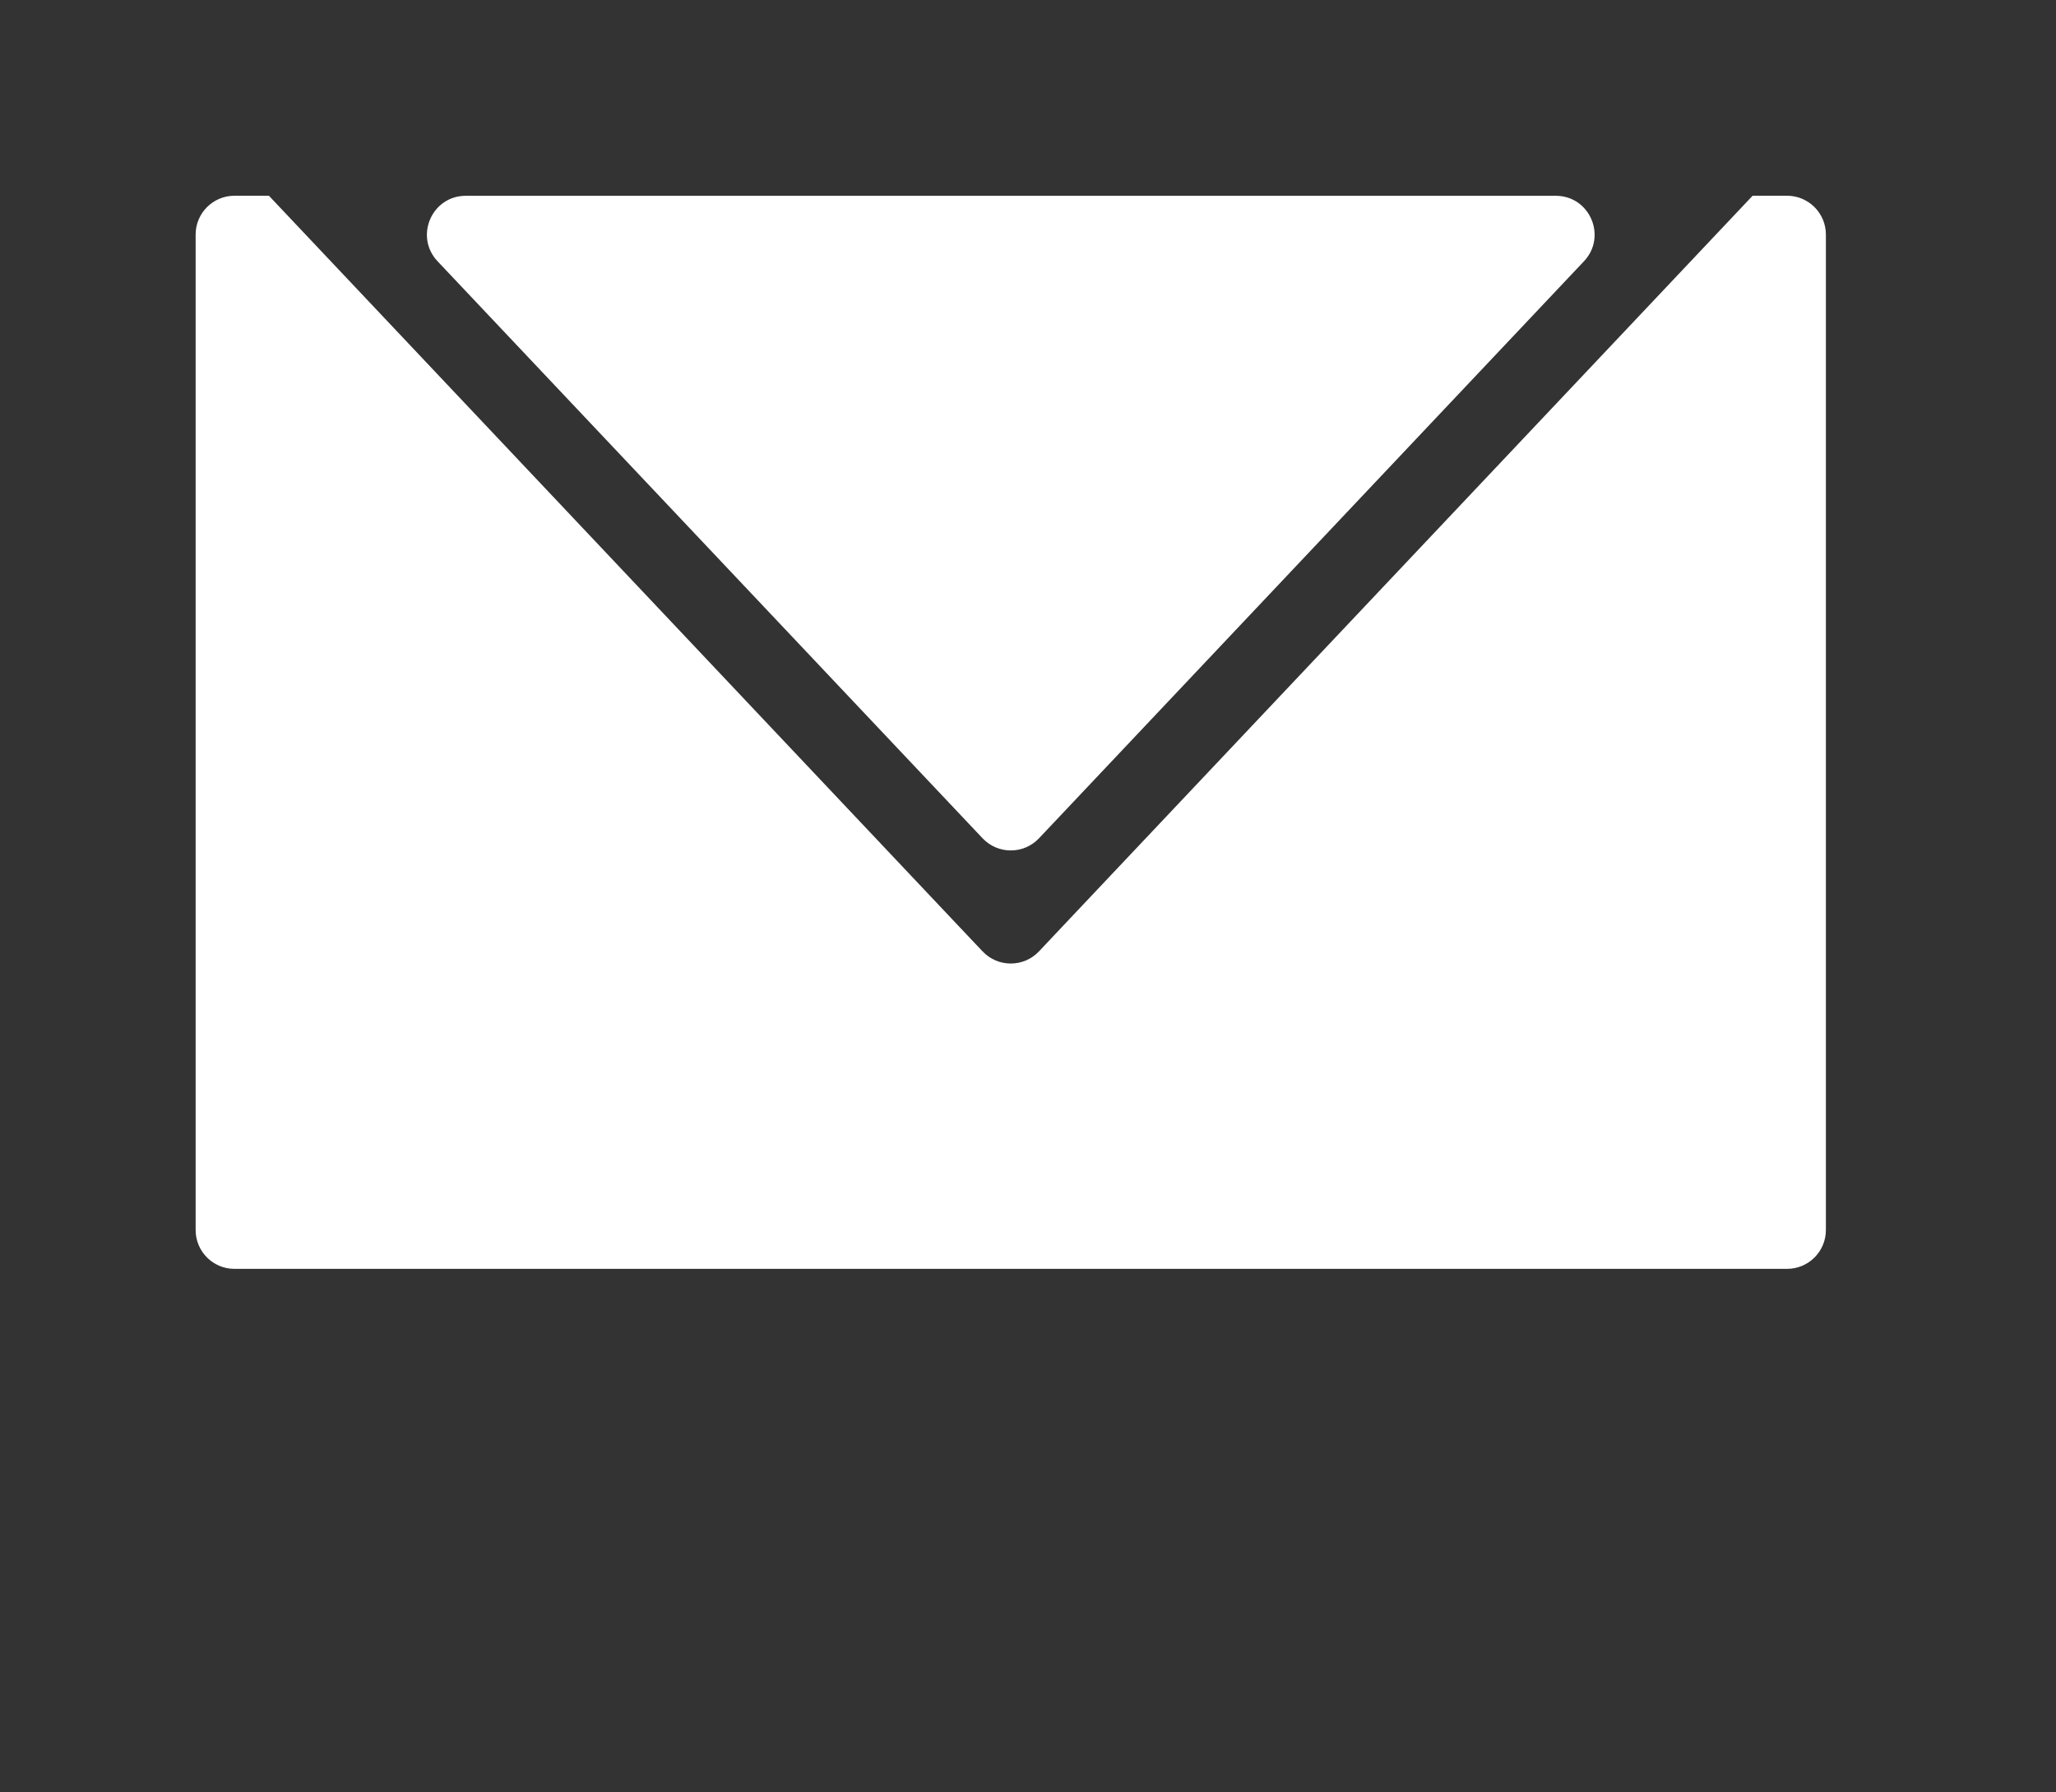 <svg xmlns="http://www.w3.org/2000/svg" width="39" height="34" viewBox="0 0 39 34" fill="none">
  <rect x="0" y="0" width="39" height="34" fill="#333333" stroke="none"/>
  <path fill-rule="evenodd" clip-rule="evenodd" d="M20.186 17.54L19.709 18.046C19.418 18.354 18.928 18.354 18.638 18.046L18.16 17.541L5.102 3.714C5.101 3.713 5.101 3.713 5.1 3.713H4.447C4.041 3.713 3.711 4.043 3.711 4.449V23.333C3.711 23.739 4.041 24.069 4.447 24.069H33.899C34.305 24.069 34.635 23.739 34.635 23.333V4.449C34.635 4.043 34.305 3.713 33.899 3.713H33.246C33.246 3.713 33.245 3.713 33.244 3.714L20.186 17.54ZM29.511 3.714C30.157 3.714 30.489 4.486 30.046 4.956L19.709 15.901C19.418 16.209 18.928 16.209 18.638 15.901L8.3 4.956C7.857 4.486 8.19 3.714 8.835 3.714H29.511Z" fill="white"/>
</svg>